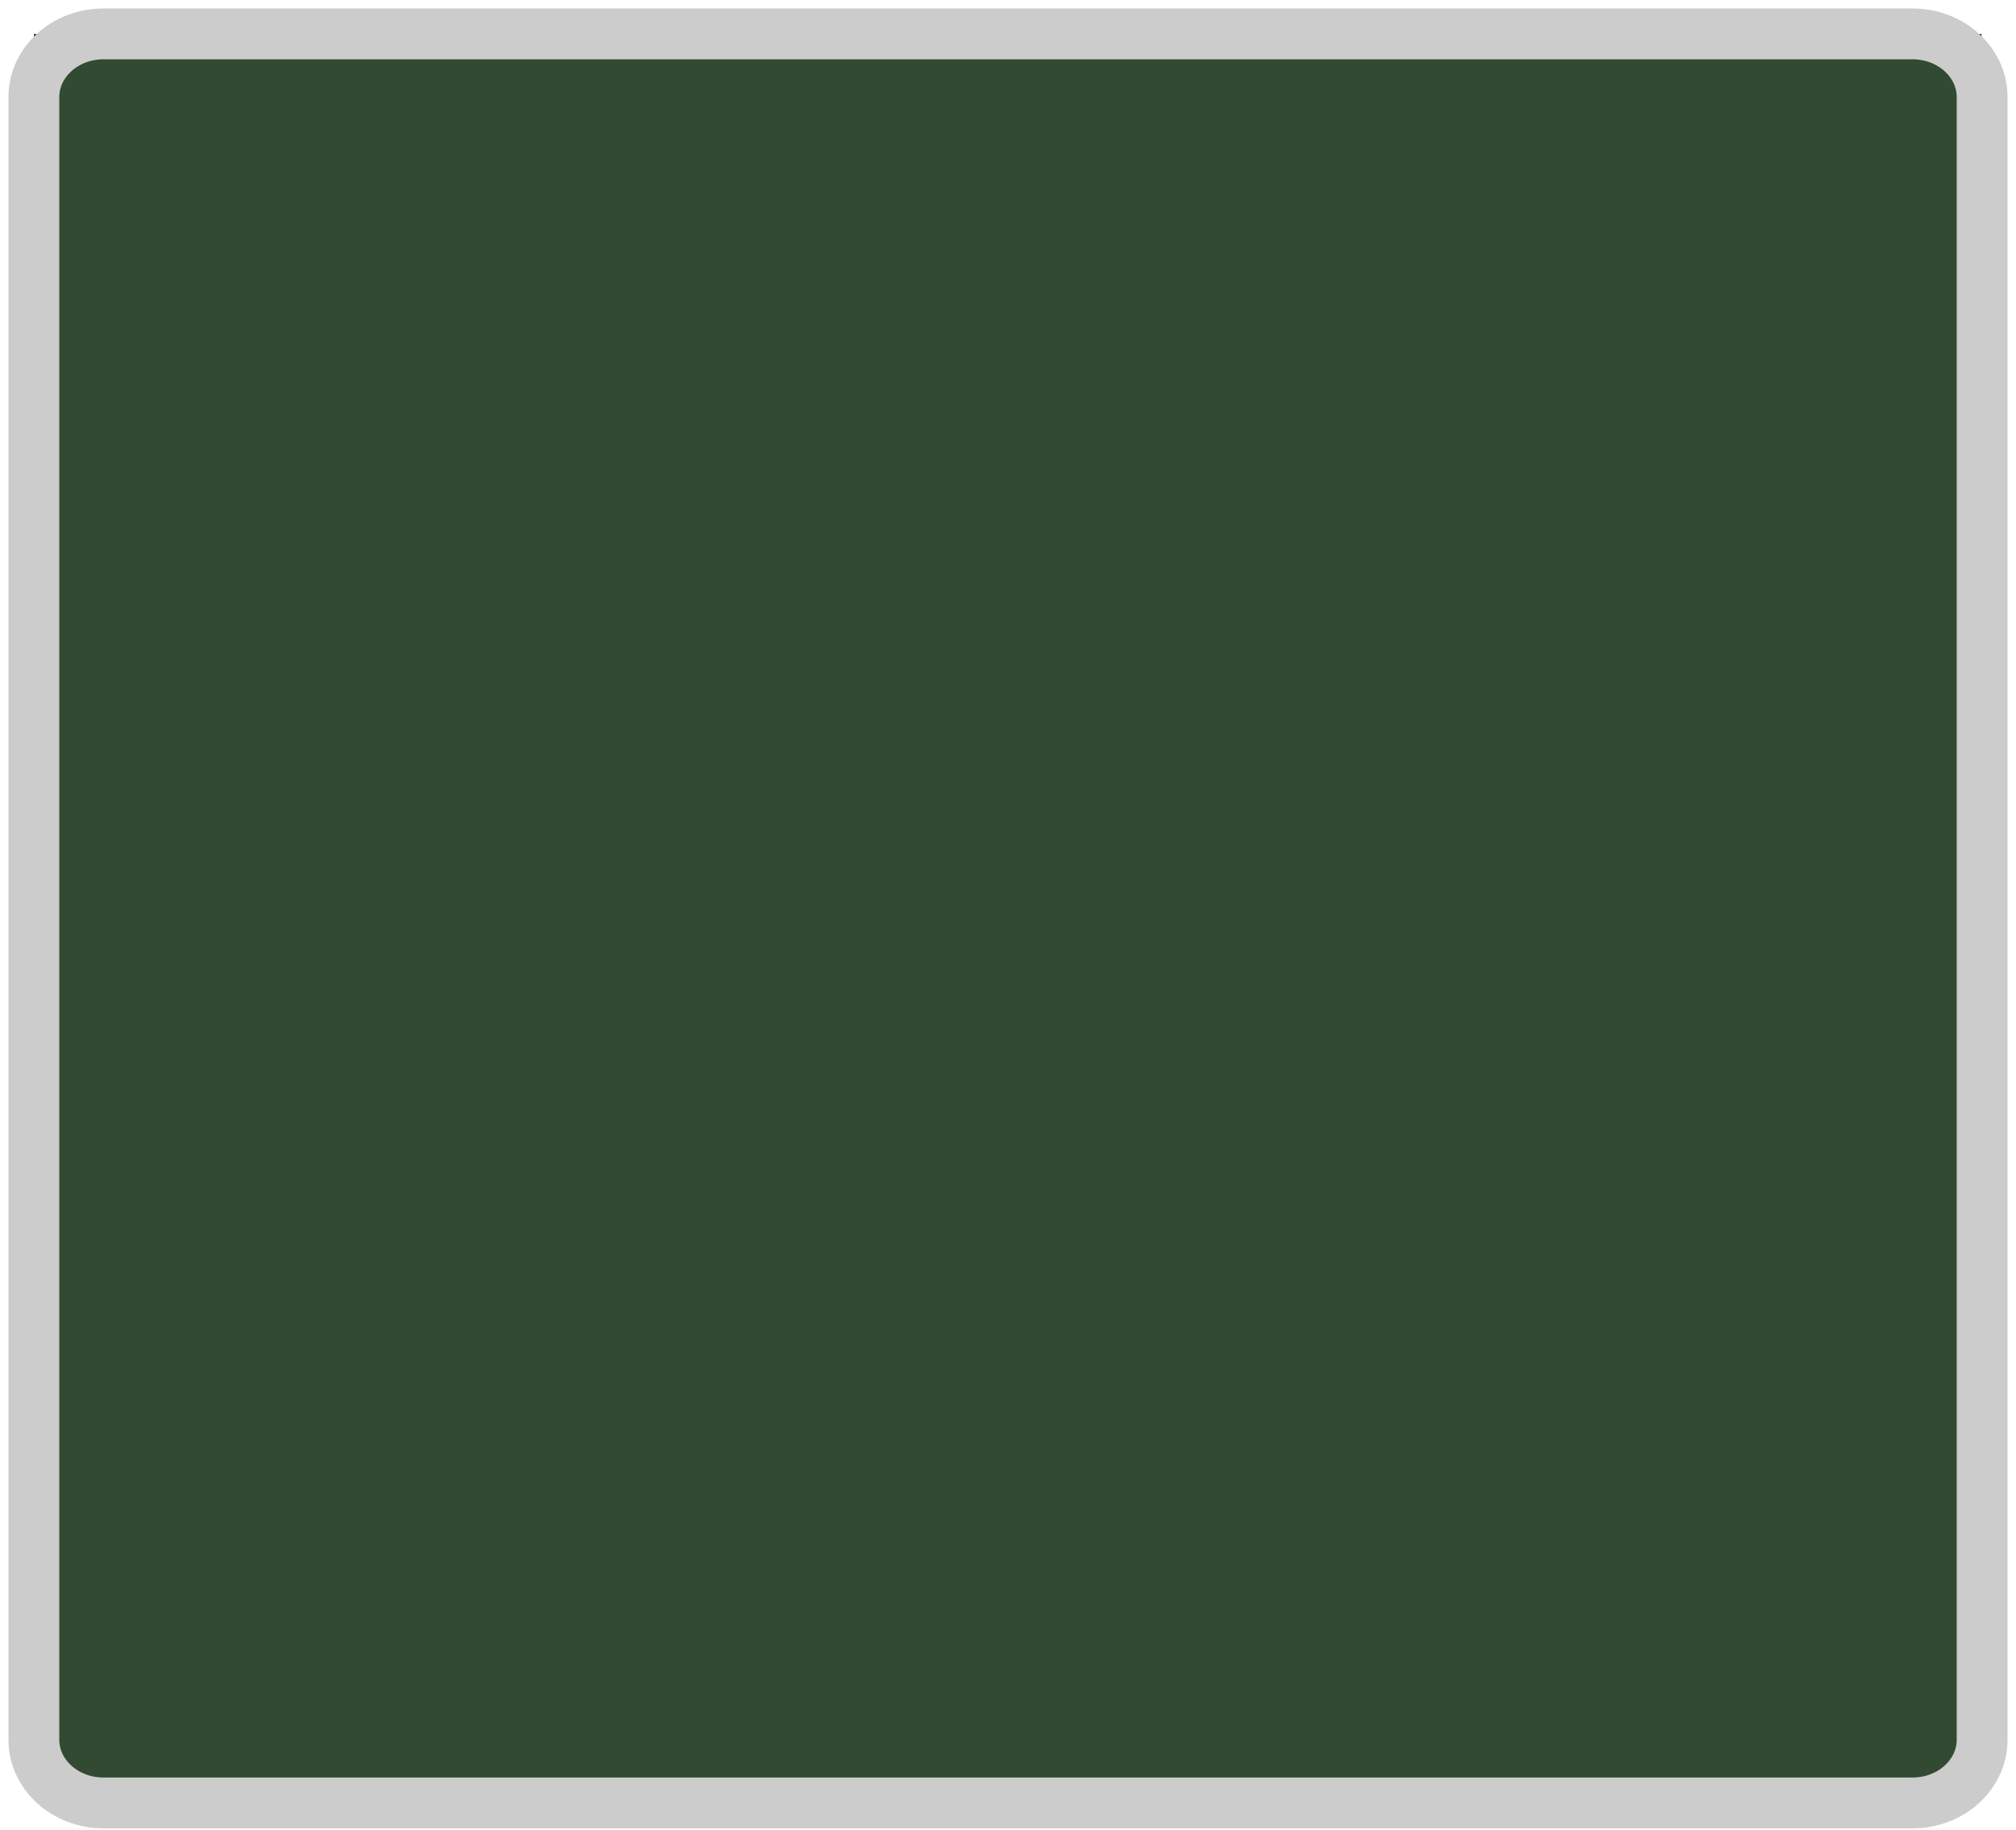 <svg width="119" height="108" viewBox="0 0 119 108" fill="none" xmlns="http://www.w3.org/2000/svg">
<path d="M116.968 2H2V106H116.968V2Z" fill="#324A32"/>
<path d="M6.107 2H112.893C115.16 2 117 3.672 117 5.729V102.678C117 104.736 115.16 106.407 112.893 106.407H6.107C3.84 106.407 2 104.736 2 102.678V5.729C2 3.672 3.84 2 6.107 2Z" stroke="#CCCCCC" stroke-width="3"/>
</svg>
